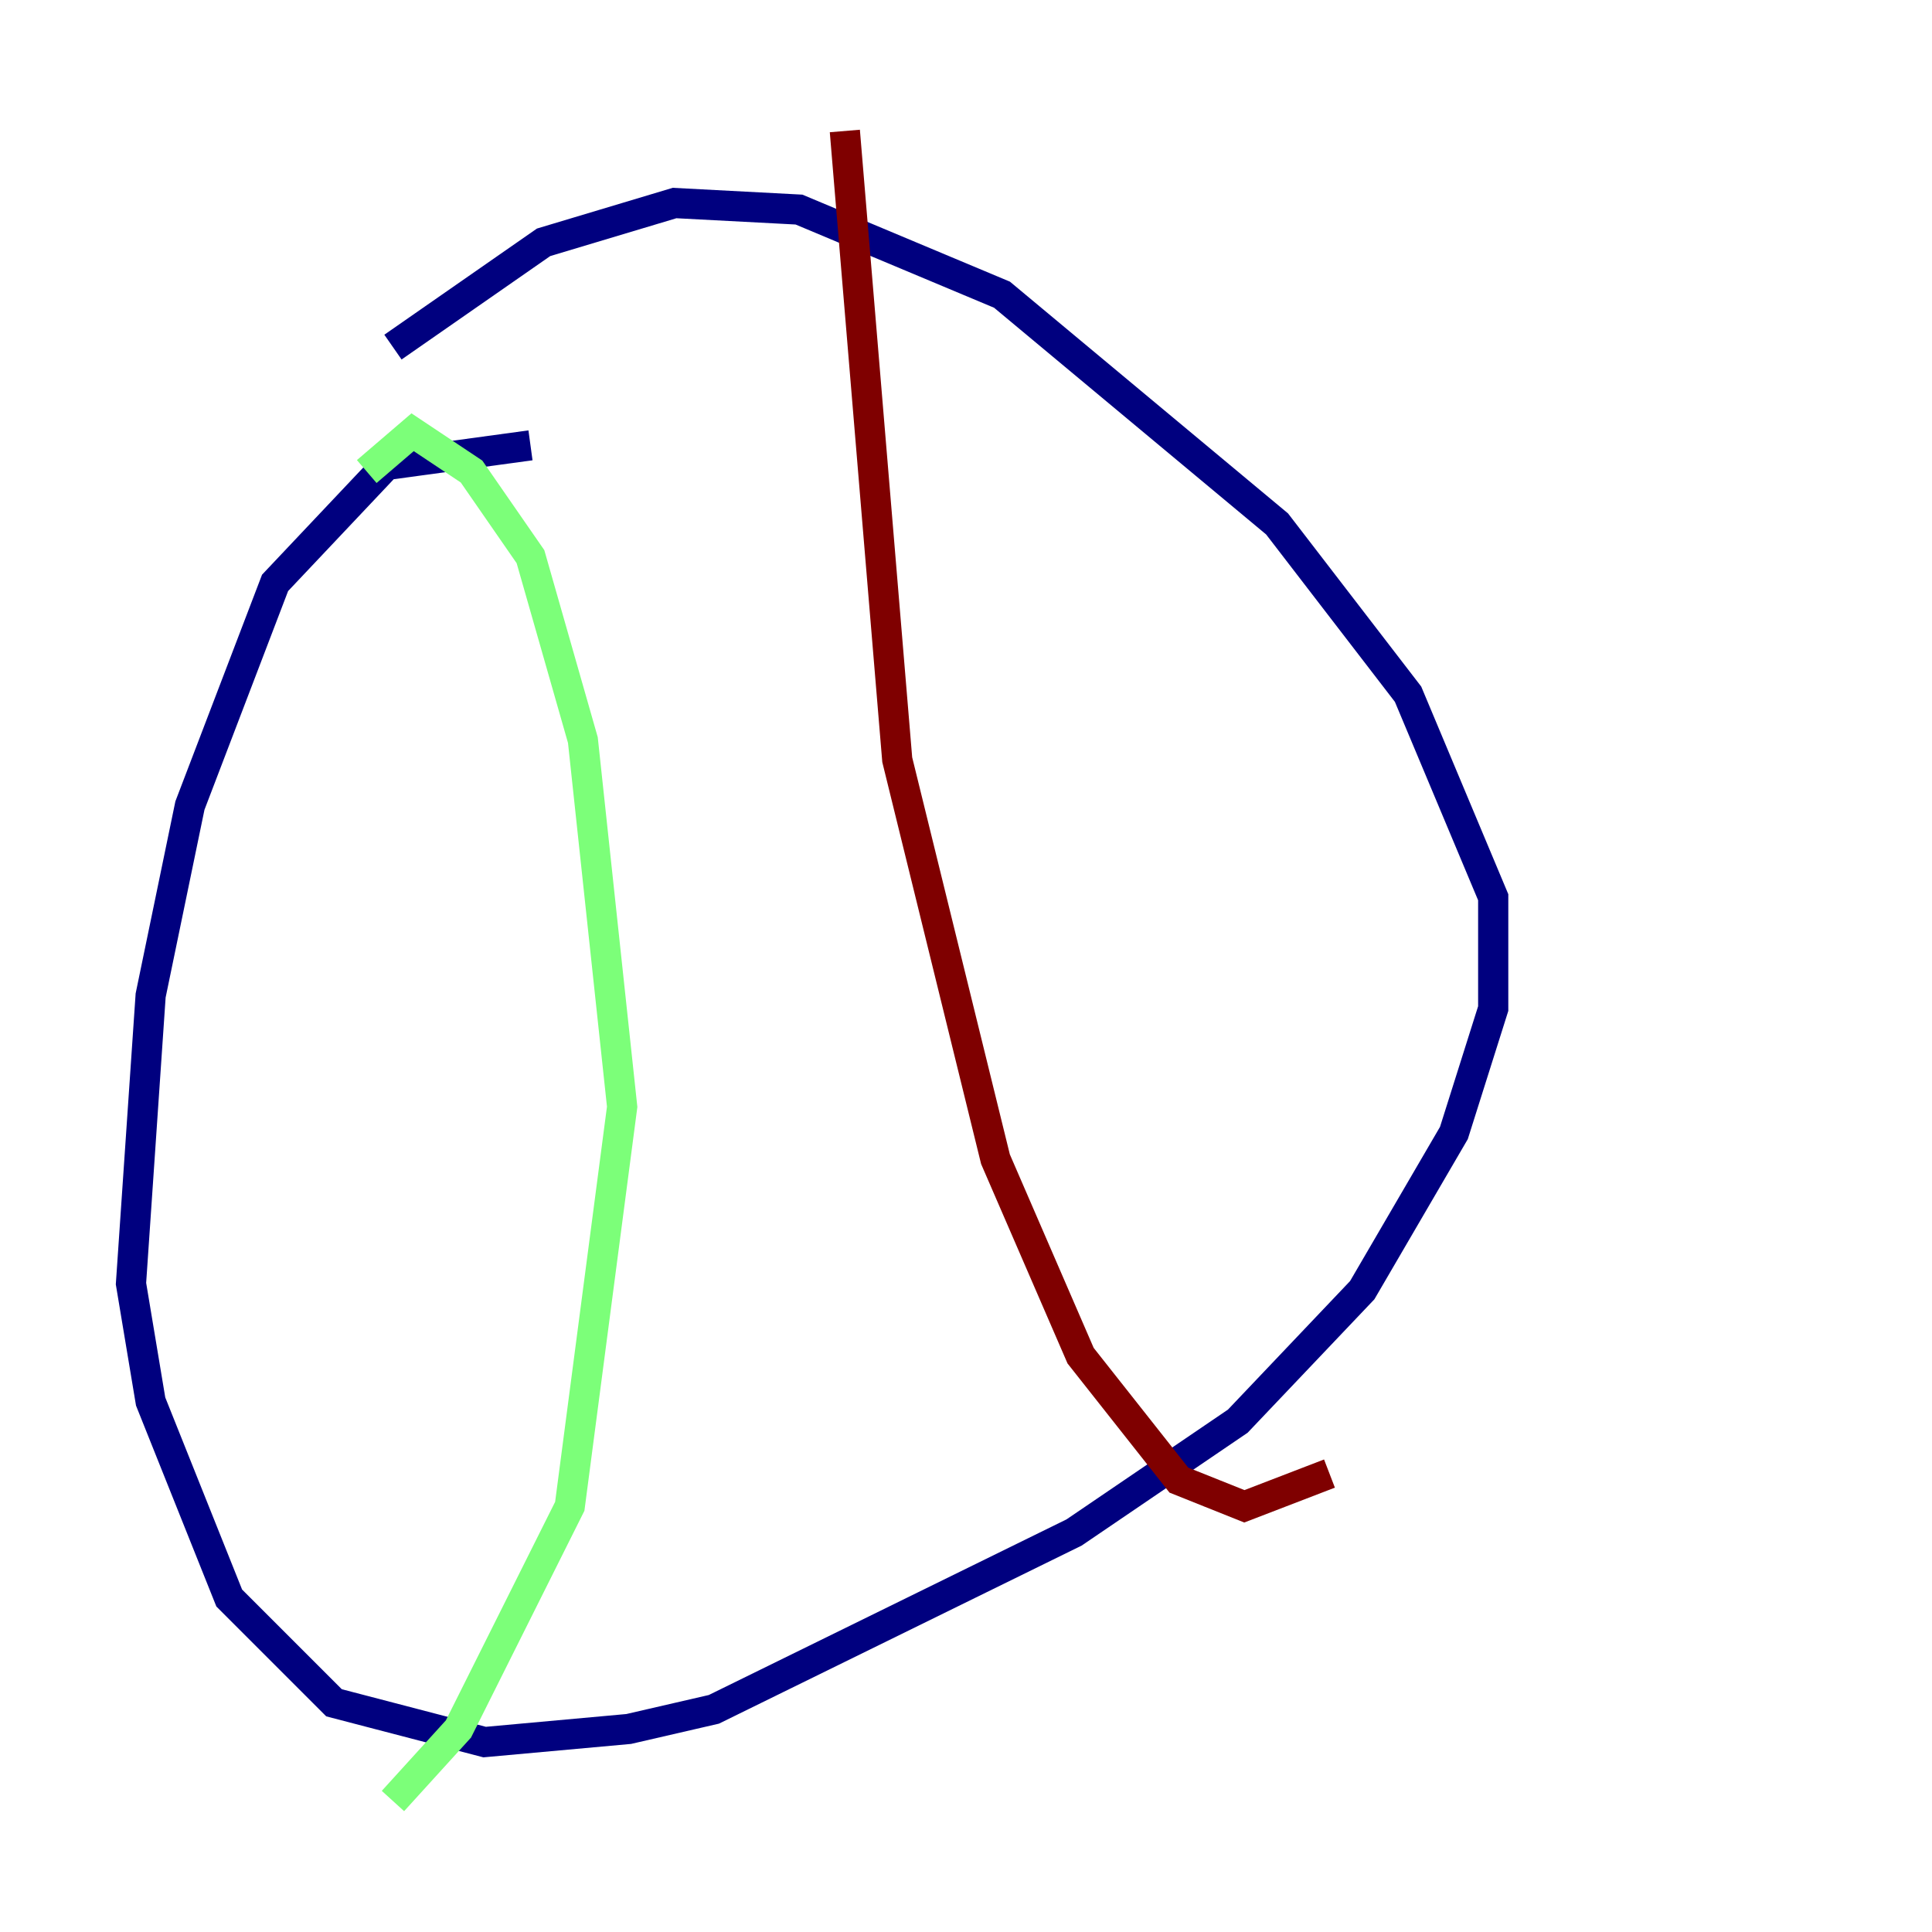 <?xml version="1.0" encoding="utf-8" ?>
<svg baseProfile="tiny" height="128" version="1.2" viewBox="0,0,128,128" width="128" xmlns="http://www.w3.org/2000/svg" xmlns:ev="http://www.w3.org/2001/xml-events" xmlns:xlink="http://www.w3.org/1999/xlink"><defs /><polyline fill="none" points="26.034,22.997 36.014,16.054 44.691,13.451 52.936,13.885 66.386,19.525 84.61,34.712 93.288,45.993 98.929,59.444 98.929,66.82 96.325,75.064 90.251,85.478 82.007,94.156 71.159,101.532 47.295,113.248 41.654,114.549 32.108,115.417 22.129,112.814 15.186,105.871 9.98,92.854 8.678,85.044 9.98,65.953 12.583,53.37 18.224,38.617 25.6,30.807 35.146,29.505" stroke="#00007f" stroke-width="2" /><polyline fill="none" points="24.298,31.241 27.336,28.637 31.241,31.241 35.146,36.881 38.617,49.031 41.22,73.329 37.749,99.797 30.373,114.549 26.034,119.322" stroke="#7cff79" stroke-width="2" /><polyline fill="none" points="55.973,8.678 59.444,50.332 65.953,76.8 71.593,89.817 78.102,98.061 82.441,99.797 88.081,97.627" stroke="#7f0000" stroke-width="2" /></svg>